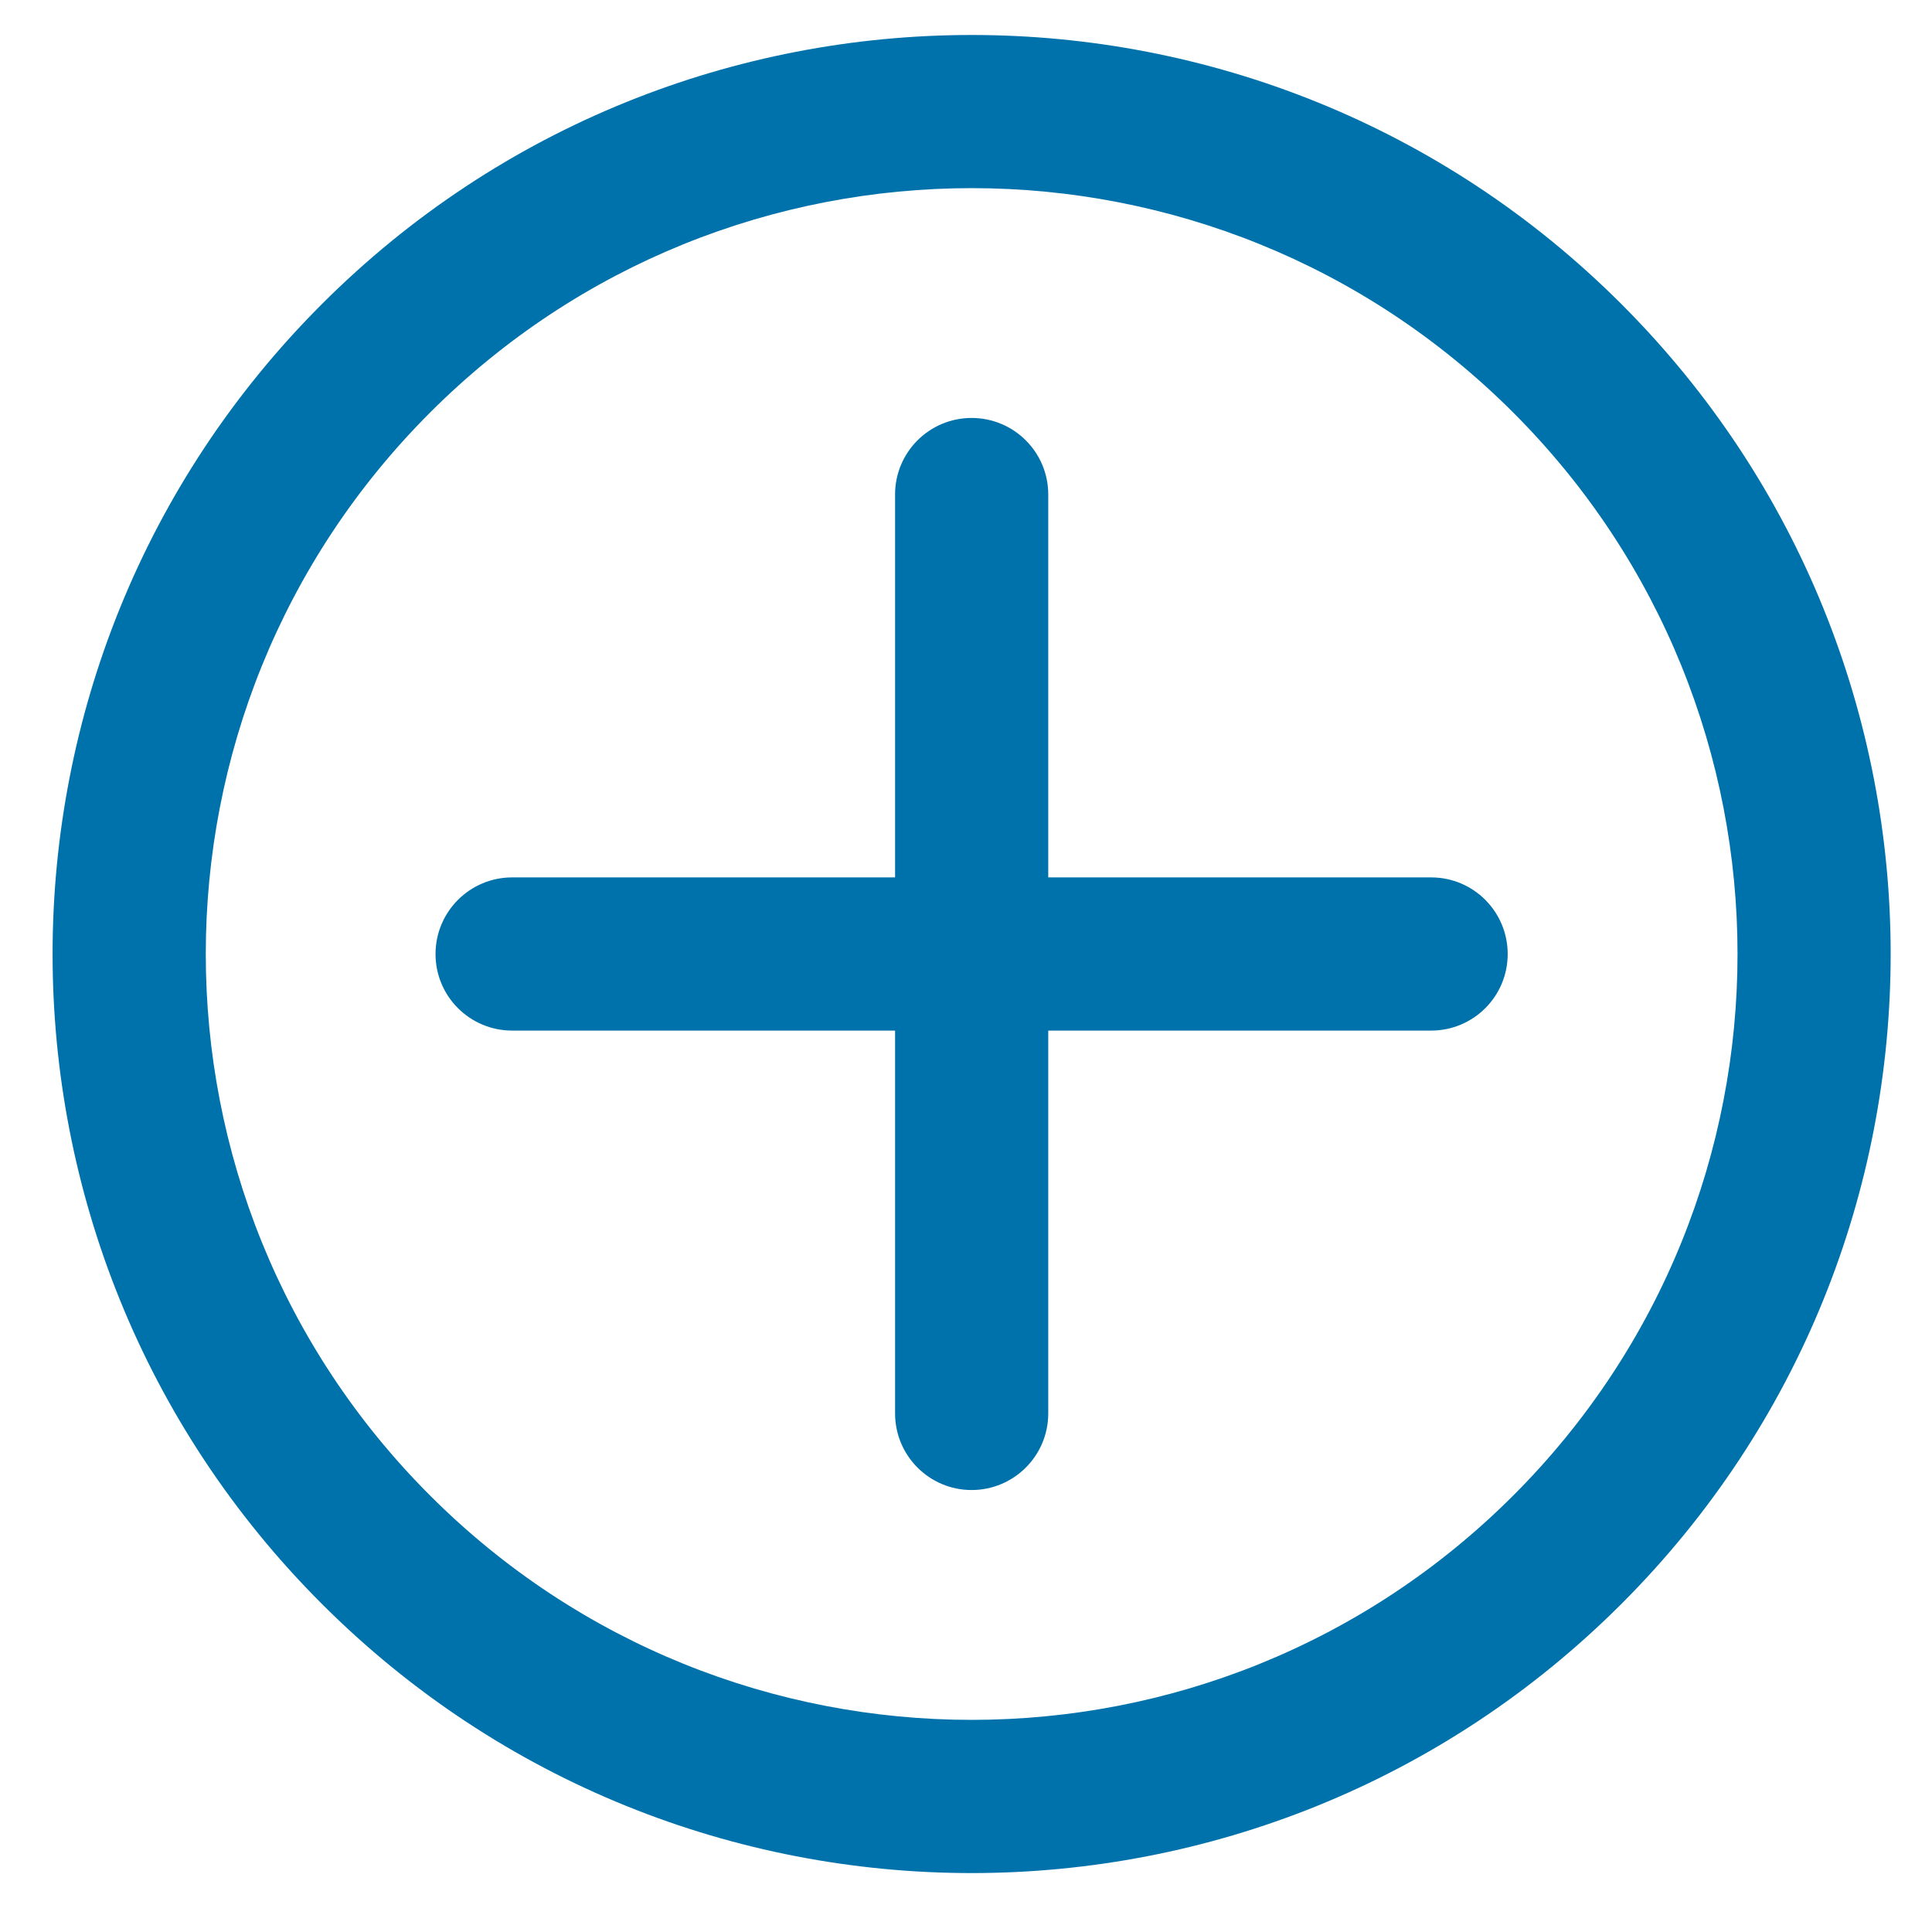 <svg width="21" height="21" viewBox="0 0 21 21" fill="none" xmlns="http://www.w3.org/2000/svg">
<path d="M17.625 3.306C13.724 -0.595 7.398 -0.595 3.498 3.306C-0.404 7.208 -0.404 13.533 3.498 17.433C7.398 21.335 13.724 21.335 17.625 17.433C21.526 13.533 21.526 7.208 17.625 3.306ZM16.448 16.256C13.197 19.507 7.926 19.507 4.675 16.256C1.424 13.006 1.424 7.735 4.675 4.484C7.926 1.232 13.197 1.232 16.448 4.484C19.699 7.735 19.699 13.006 16.448 16.256Z" fill="#0072AB"/>
<path d="M10.561 4.543C10.102 4.543 9.729 4.915 9.729 5.375L9.729 9.537L5.567 9.537C5.107 9.537 4.734 9.91 4.734 10.37C4.734 10.83 5.107 11.202 5.567 11.202L9.729 11.202L9.729 15.363C9.729 15.823 10.102 16.196 10.561 16.196C11.021 16.196 11.394 15.823 11.394 15.363V11.202H15.556C16.016 11.202 16.388 10.83 16.388 10.37C16.388 9.91 16.016 9.537 15.556 9.537L11.394 9.537L11.394 5.375C11.394 4.915 11.021 4.543 10.561 4.543Z" fill="#0072AB"/>
</svg>
